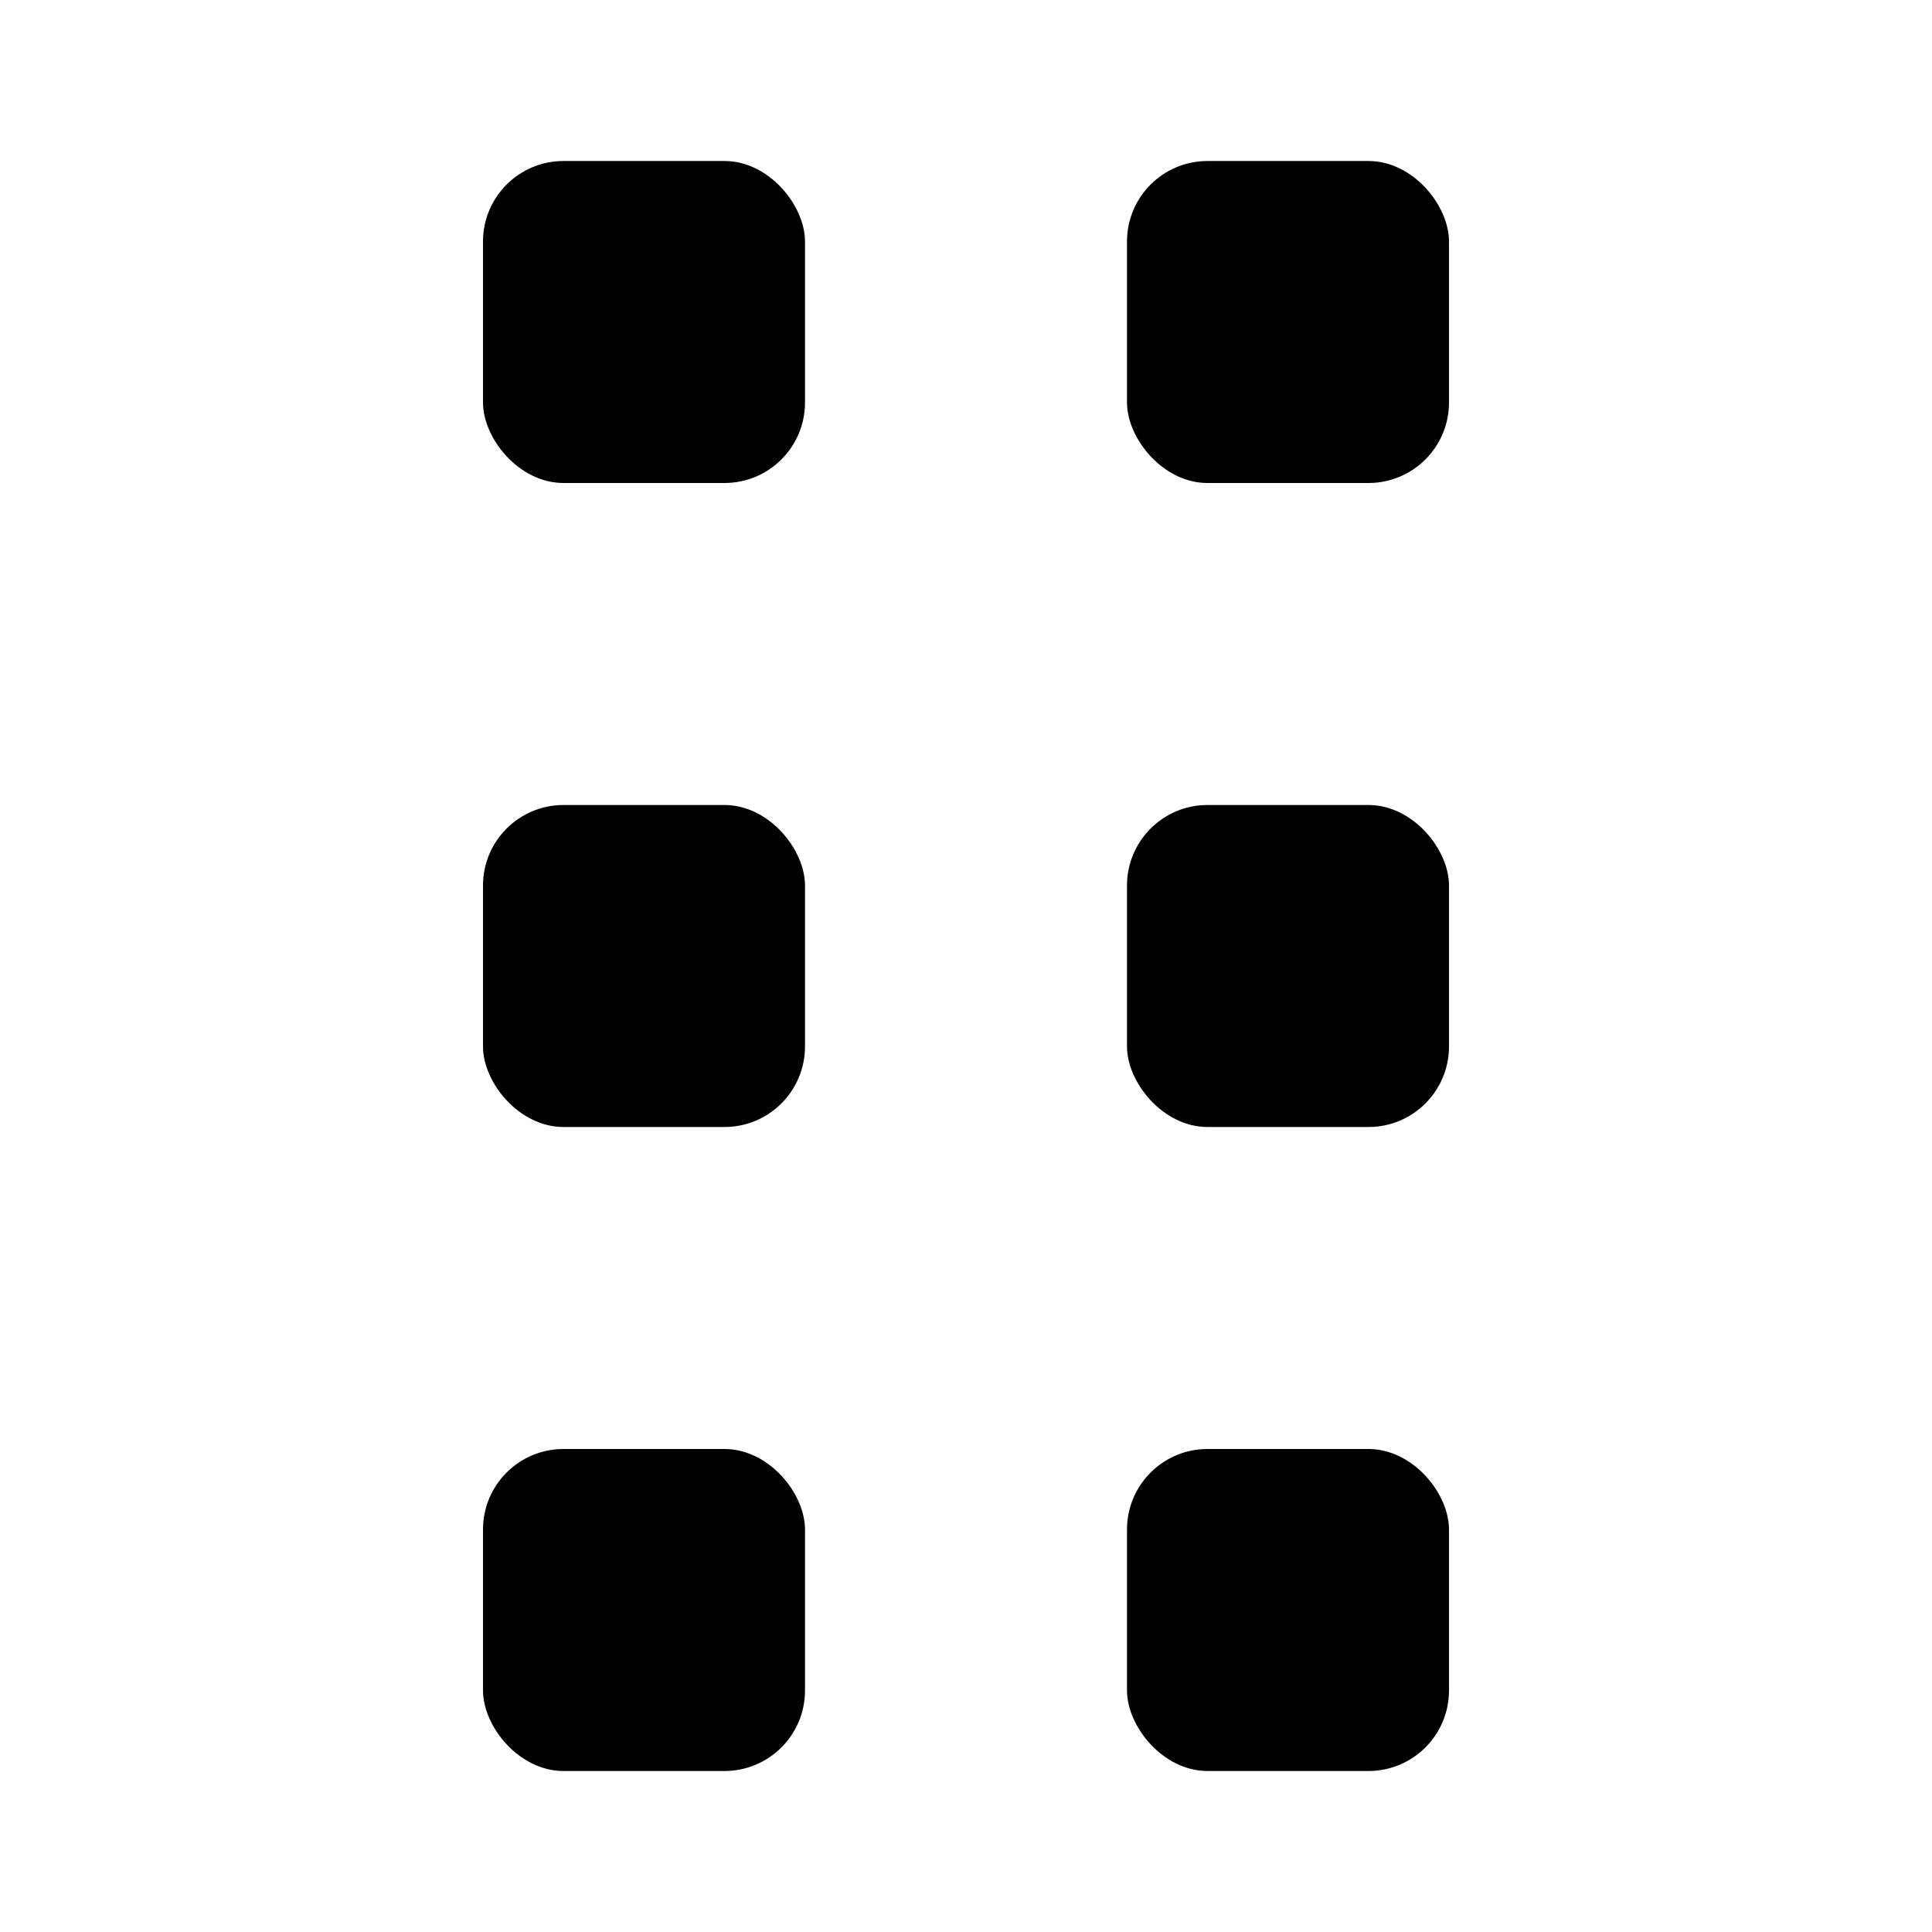 <svg xmlns="http://www.w3.org/2000/svg" width="1em" height="1em" viewBox="0 0 12 12"><g fill="currentColor"><rect width="2" height="2" x="3" y="1" rx=".5" ry=".5"/><rect width="2" height="2" x="7" y="1" rx=".5" ry=".5"/><rect width="2" height="2" x="3" y="5" rx=".5" ry=".5"/><rect width="2" height="2" x="7" y="5" rx=".5" ry=".5"/><rect width="2" height="2" x="3" y="9" rx=".5" ry=".5"/><rect width="2" height="2" x="7" y="9" rx=".5" ry=".5"/></g></svg>